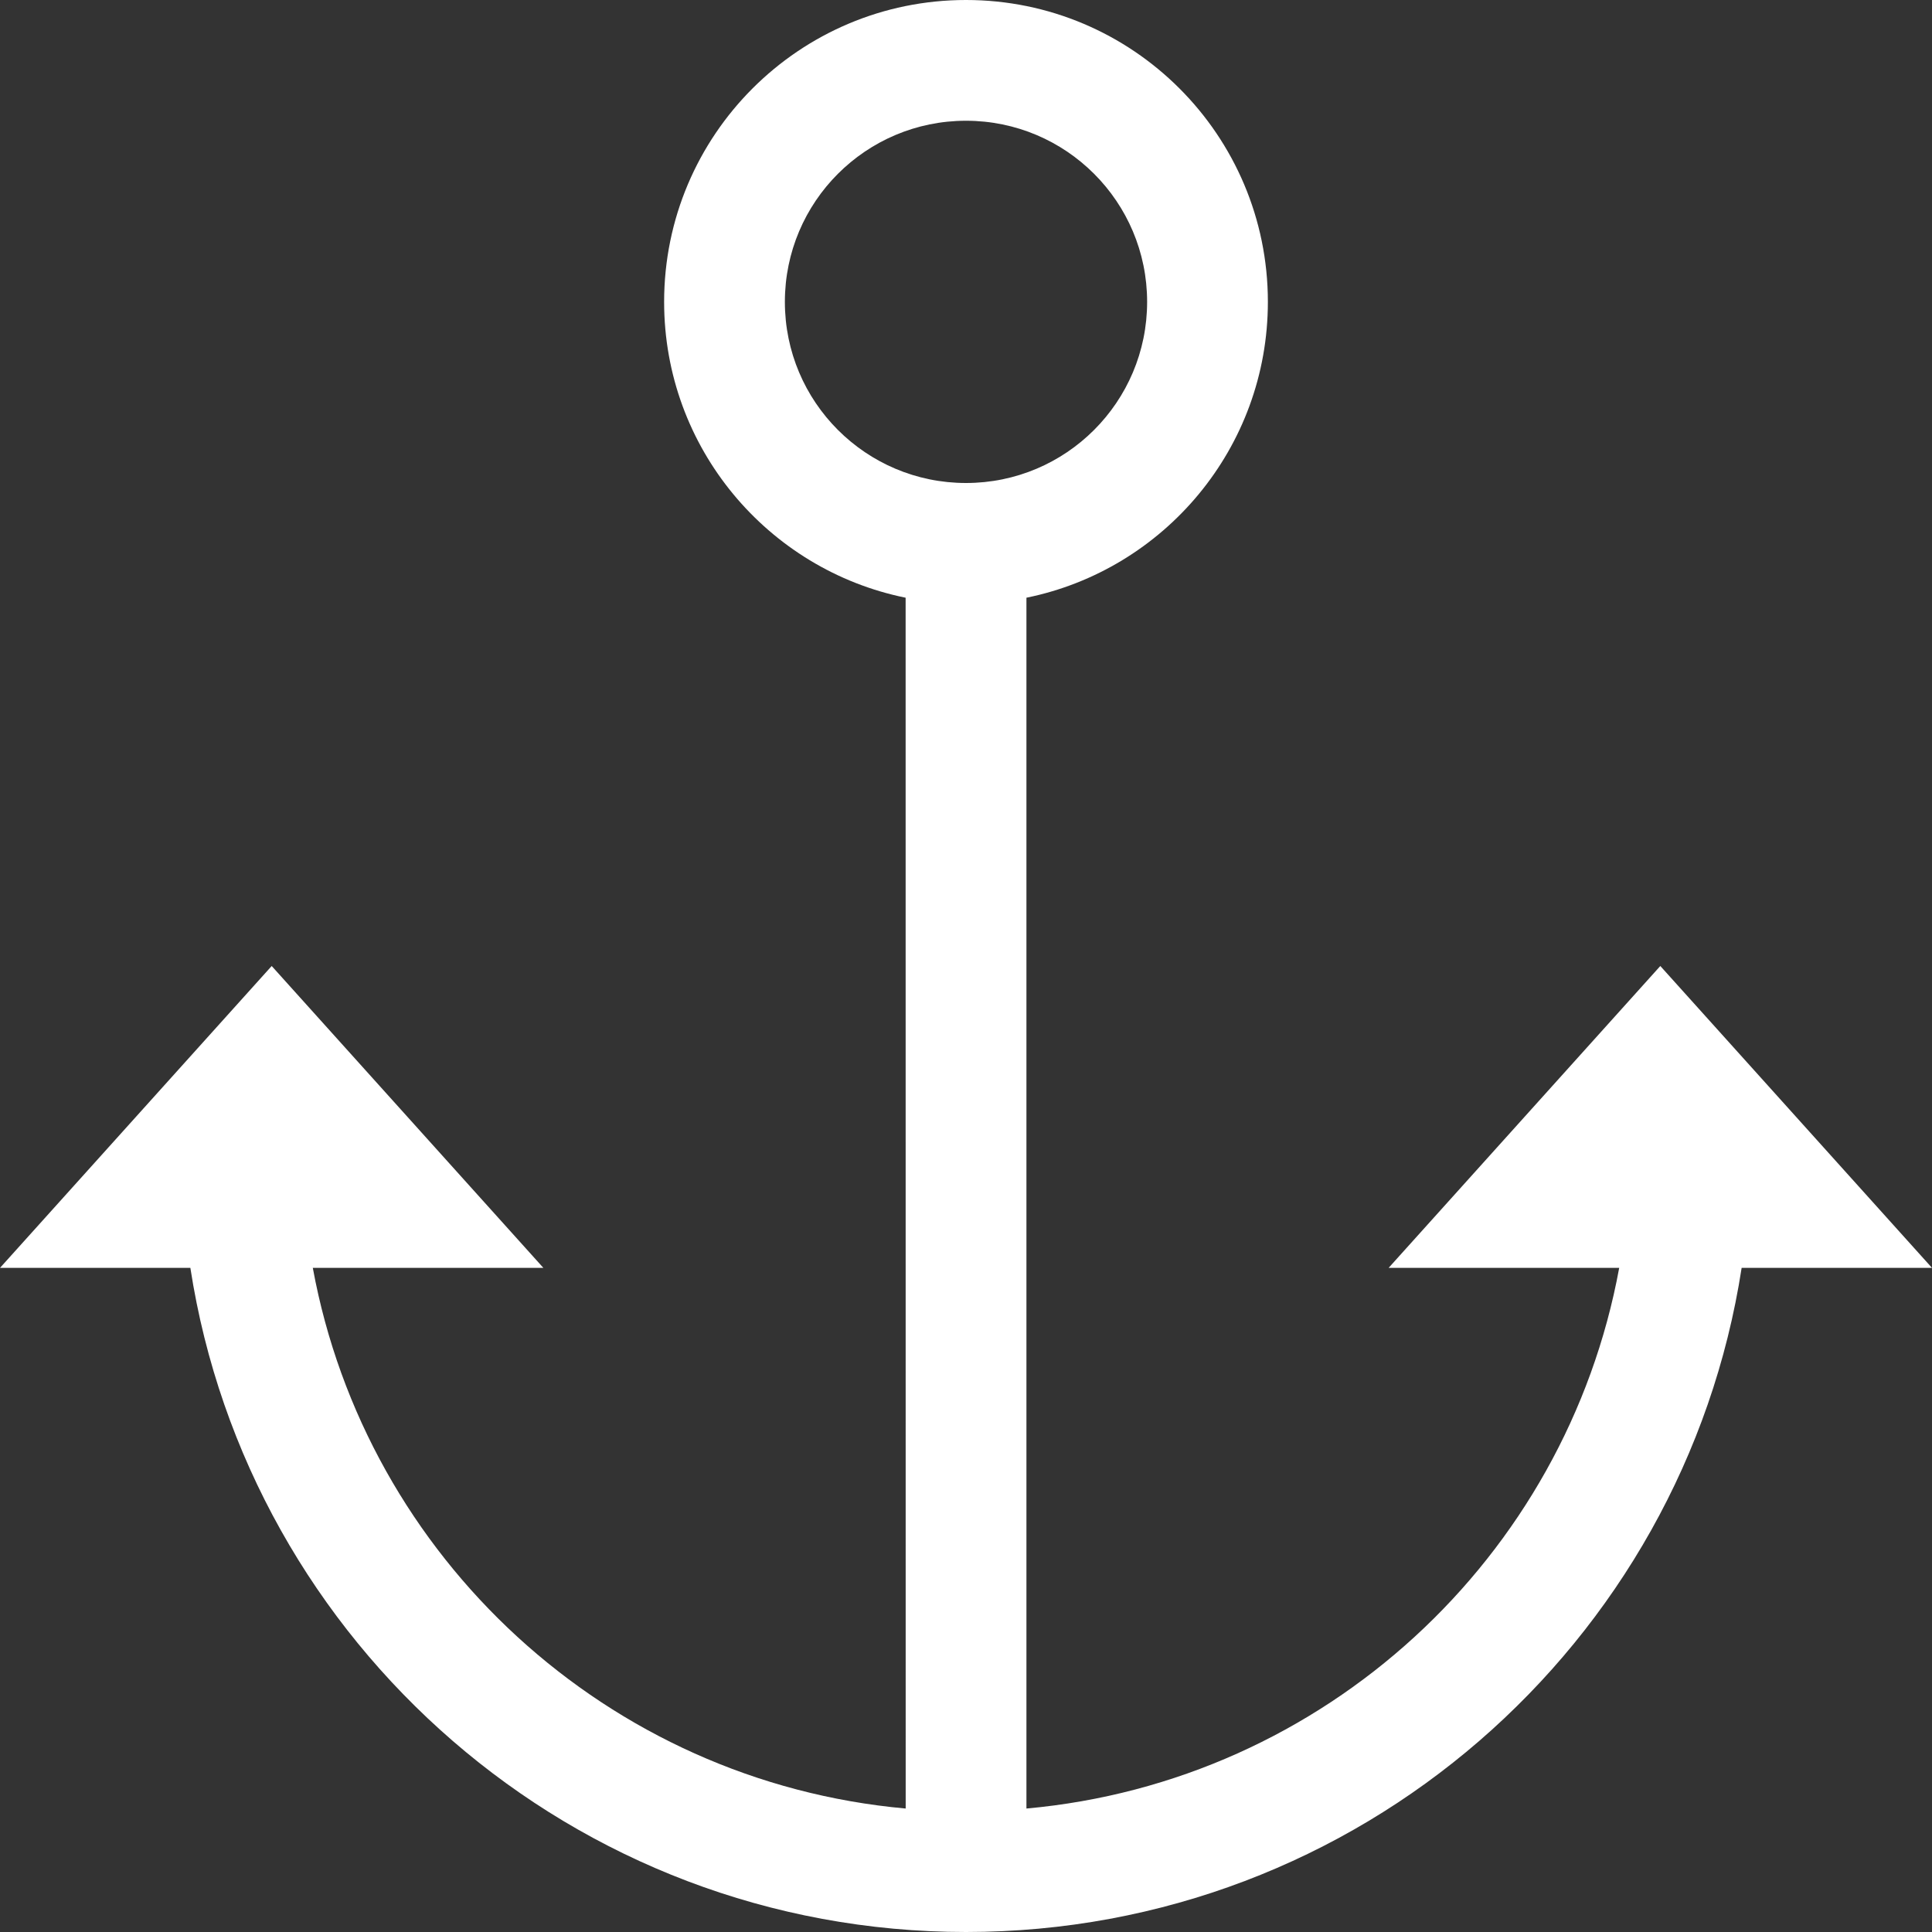 <svg xmlns="http://www.w3.org/2000/svg" width="32" height="32" viewBox="0 0 32 32">
    <rect x="0" y="0" width="32" height="32" fill="#333333" stroke="none"/>
    <g fill="none" fill-rule="evenodd">
        <g fill="#FFF">
            <g>
                <path d="M63 16l4.5 5h-9l4.5-5zm-23 0l4.5 5h-9l4.5-5zM51.5 0c2.761 0 5 2.239 5 5 0 2.419-1.717 4.436-3.999 4.9v20.055c4.938-.445 8.936-4.155 9.818-8.955h2.028c-.962 6.23-6.348 11-12.847 11-6.5 0-11.885-4.77-12.847-11h2.028c.882 4.8 4.88 8.51 9.82 8.955L50.5 9.9c-2.282-.463-4-2.481-4-4.9 0-2.761 2.239-5 5-5zm0 2c-1.657 0-3 1.343-3 3s1.343 3 3 3 3-1.343 3-3-1.343-3-3-3z" transform="translate(-310 -512) translate(274.5 512)"/>
            </g>
        </g>
    </g>
</svg>
